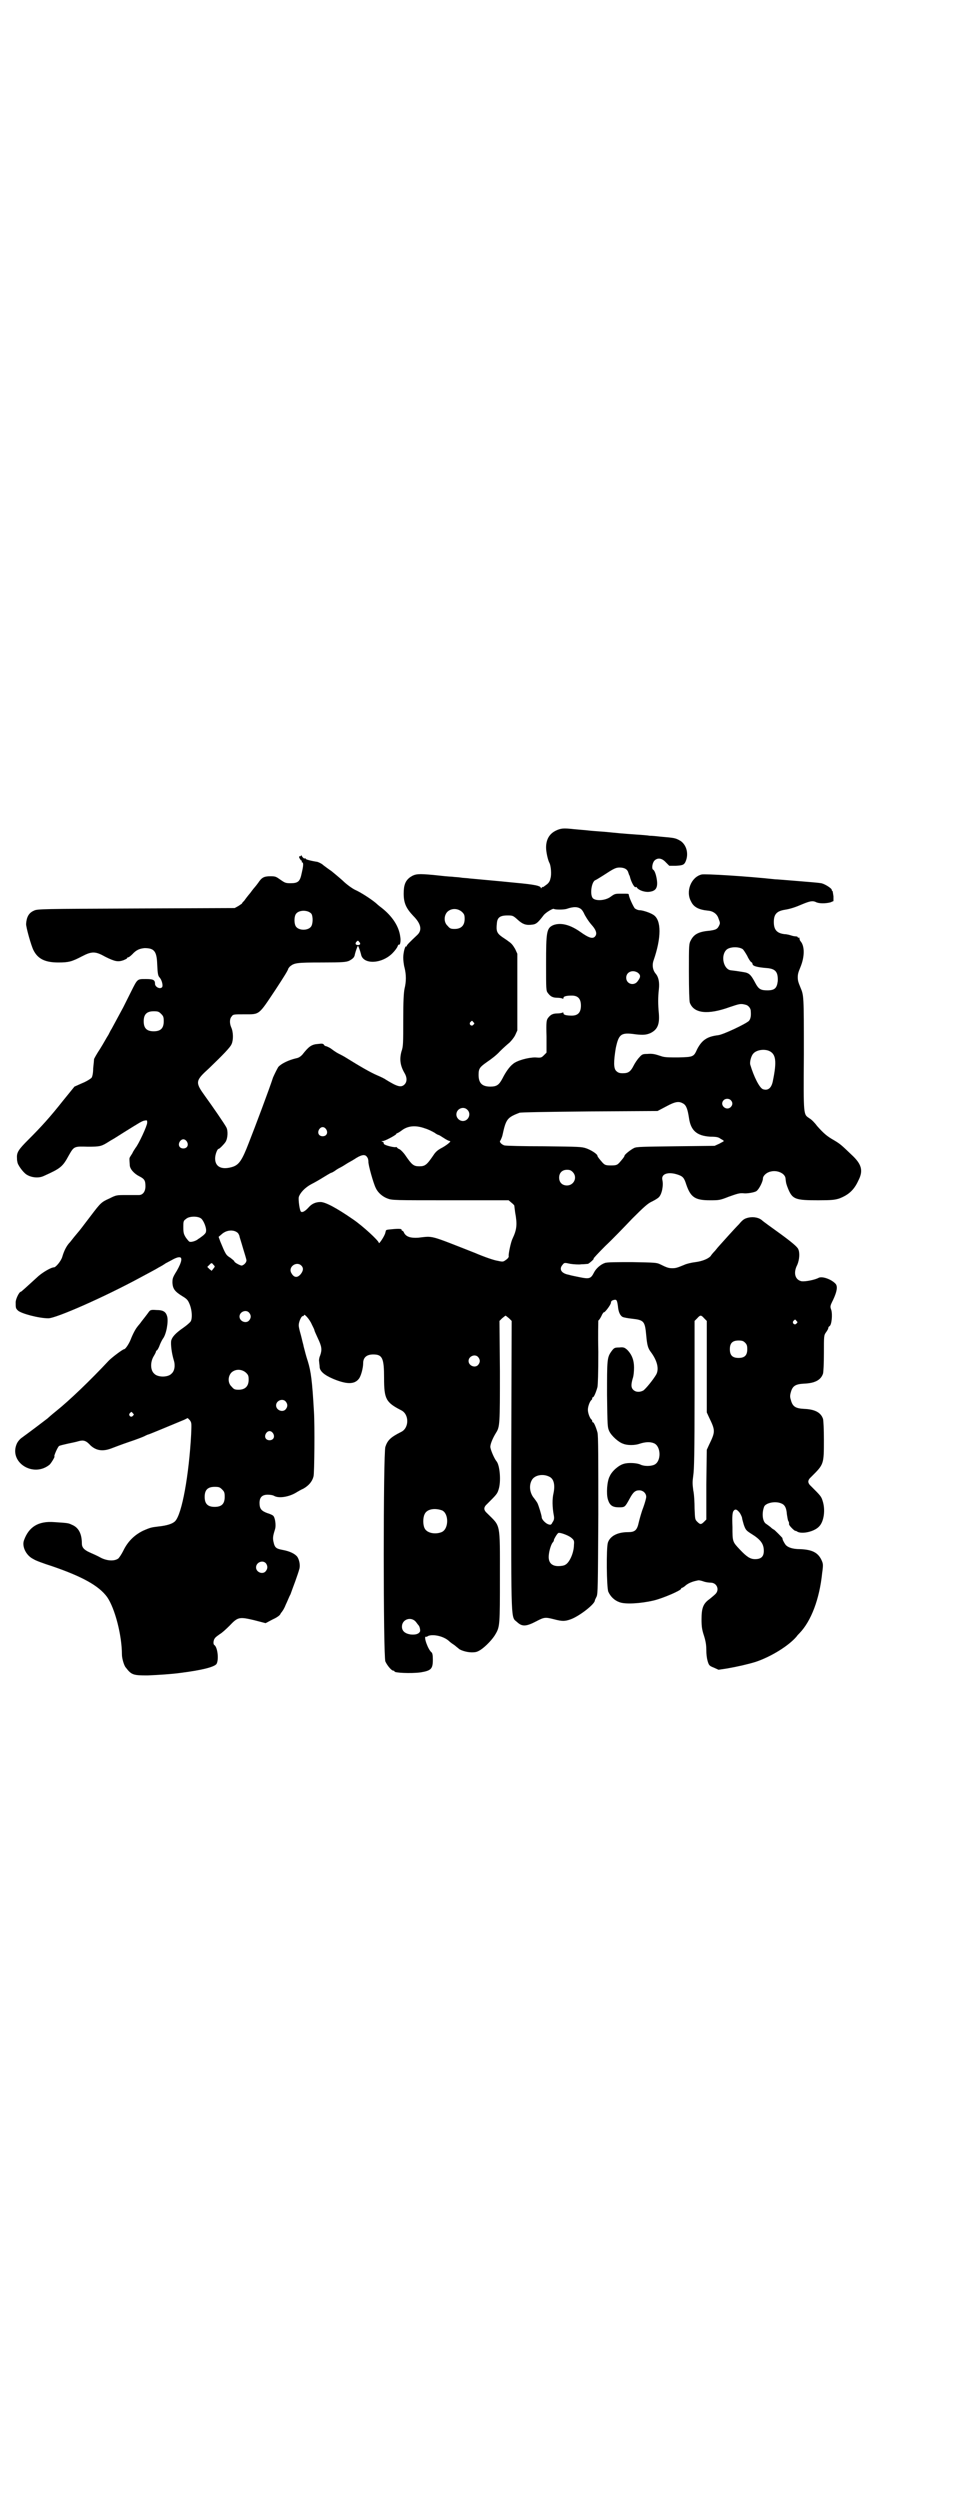 <?xml version="1.0" standalone="no"?>
<!DOCTYPE svg PUBLIC "-//W3C//DTD SVG 20010904//EN"
 "http://www.w3.org/TR/2001/REC-SVG-20010904/DTD/svg10.dtd">
<svg version="1.0" xmlns="http://www.w3.org/2000/svg"
 width="1108pt" height="2870pt" viewBox="0 0 1108 2870"
 preserveAspectRatio="xMidYMid meet">
<g transform="translate(0,2870) scale(0.5,-0.5)"
fill="#000000" stroke="none">
<path d="M1277 3833 c-15 -7 -23 -20 -23 -39 0 -10 4 -29 8 -36 3 -6 5 -26 2
-35 -1 -6 -4 -11 -10 -15 -4 -3 -8 -6 -8 -5 0 1 -1 1 -2 -1 -1 -2 -2 -2 -2 -1
0 5 -14 8 -58 12 -9 1 -40 4 -106 10 -6 1 -15 1 -20 2 -5 1 -14 1 -20 2 -6 0
-25 2 -43 4 -34 3 -41 3 -53 -5 -11 -8 -15 -18 -15 -38 0 -22 6 -34 22 -51 18
-18 21 -33 9 -44 -17 -16 -24 -23 -24 -25 0 -2 -1 -2 -1 -1 -3 2 -7 -15 -7
-26 0 -5 1 -16 3 -23 4 -16 4 -32 0 -48 -2 -10 -3 -29 -3 -72 0 -53 0 -61 -4
-72 -5 -18 -3 -33 7 -50 6 -10 6 -20 0 -26 -8 -8 -17 -5 -43 11 -4 3 -13 7
-20 10 -16 7 -37 19 -74 42 -5 3 -11 6 -13 7 -4 2 -8 4 -20 13 -5 3 -10 5 -11
5 -1 0 -3 1 -4 3 -2 3 -5 3 -13 2 -16 -1 -22 -6 -37 -25 -4 -4 -8 -7 -14 -8
-17 -4 -34 -12 -41 -20 -3 -5 -8 -15 -12 -24 -8 -25 -41 -113 -56 -151 -15
-39 -22 -49 -36 -54 -25 -8 -41 -1 -41 19 0 9 5 22 8 22 2 0 12 10 16 16 5 8
6 25 2 33 -4 8 -33 50 -49 72 -23 32 -23 35 9 64 31 30 49 48 52 56 4 9 4 27
-1 38 -4 9 -4 20 1 25 3 5 5 5 29 5 36 0 32 -3 72 57 19 29 29 45 29 48 0 0 2
3 4 5 10 8 15 9 73 9 50 0 56 1 63 4 9 5 12 8 13 15 2 8 6 19 7 19 1 0 5 -11
7 -19 4 -24 47 -23 72 2 6 6 11 13 12 16 1 3 2 4 3 4 3 -2 5 9 3 19 -3 23 -18
46 -42 65 -4 3 -9 7 -10 8 -9 9 -38 28 -52 34 -6 3 -19 12 -28 21 -9 8 -21 18
-26 22 -6 4 -14 10 -18 13 -4 4 -11 7 -14 8 -19 3 -27 6 -27 7 0 1 -1 2 -2 1
-1 -1 -4 1 -6 4 -2 4 -4 5 -3 4 1 -2 0 -3 -2 -3 -2 0 -3 -1 -1 -5 2 -3 3 -5 4
-5 1 0 2 -1 1 -2 -1 -1 0 -2 1 -2 3 -1 3 -7 -1 -24 -4 -20 -8 -24 -26 -24 -11
0 -13 1 -23 8 -10 7 -11 8 -23 8 -15 0 -20 -3 -28 -15 -3 -4 -6 -8 -7 -9 -1
-1 -6 -7 -11 -14 -6 -7 -12 -15 -14 -18 -3 -3 -5 -5 -5 -6 0 -1 -4 -3 -8 -6
l-9 -5 -227 -1 c-214 -1 -227 -1 -234 -5 -12 -5 -17 -15 -18 -30 -1 -6 12 -52
17 -61 10 -20 27 -28 57 -28 24 0 31 2 54 14 23 12 31 12 54 -1 22 -11 29 -12
41 -8 5 2 9 4 9 5 0 1 1 2 3 2 1 0 5 3 9 7 9 10 17 13 28 14 22 0 28 -7 29
-37 1 -23 2 -27 6 -31 5 -6 8 -19 5 -22 -5 -5 -16 1 -16 8 0 9 -4 11 -21 11
-20 0 -19 1 -34 -29 -6 -12 -14 -28 -18 -36 -19 -35 -26 -48 -27 -50 -1 -1 -4
-7 -7 -13 -4 -6 -12 -21 -19 -32 -8 -12 -14 -23 -14 -24 0 -2 -1 -11 -2 -21 0
-11 -2 -20 -4 -22 -2 -2 -11 -8 -21 -12 l-18 -8 -26 -32 c-30 -38 -50 -60 -80
-90 -22 -22 -27 -29 -26 -42 0 -2 0 -6 1 -9 0 -6 13 -24 21 -29 11 -7 28 -9
40 -3 38 17 43 21 57 47 12 21 12 21 44 20 28 0 31 1 47 11 3 2 8 5 10 6 2 1
13 8 24 15 37 23 43 27 49 28 6 1 6 1 6 -5 0 -7 -20 -50 -27 -58 -1 -2 -5 -7
-7 -12 -3 -5 -6 -9 -6 -10 -1 -1 -1 -3 0 -17 0 -9 10 -20 22 -26 12 -6 14 -10
14 -23 0 -12 -6 -20 -15 -20 -3 0 -16 0 -29 0 -23 0 -23 0 -39 -8 -18 -8 -20
-10 -42 -39 -17 -22 -15 -20 -26 -34 -11 -13 -15 -18 -22 -27 -8 -8 -14 -20
-18 -34 -3 -10 -15 -24 -19 -24 -7 0 -29 -13 -40 -24 -23 -21 -35 -32 -36 -32
-4 0 -12 -17 -12 -24 0 -13 0 -14 5 -19 7 -7 48 -18 70 -18 18 0 129 49 212
94 24 13 34 18 42 23 4 2 11 6 15 9 4 2 11 6 15 8 5 3 12 6 15 6 10 2 8 -10
-4 -31 -10 -16 -10 -18 -10 -28 1 -14 6 -20 24 -31 10 -6 12 -9 16 -19 5 -13
6 -31 2 -38 -2 -3 -9 -9 -16 -14 -19 -13 -27 -22 -29 -31 -1 -9 1 -27 6 -44 4
-12 2 -25 -5 -31 -8 -9 -32 -9 -40 0 -9 8 -9 27 -1 40 3 5 5 9 5 10 0 1 1 3 3
4 1 1 4 6 6 12 2 5 5 11 7 14 8 10 13 39 10 51 -3 11 -9 15 -25 15 -12 1 -14
0 -17 -4 -2 -3 -6 -8 -9 -12 -3 -4 -8 -10 -10 -13 -2 -3 -6 -7 -8 -10 -4 -5
-10 -16 -15 -29 -4 -10 -12 -22 -15 -22 -3 0 -27 -18 -35 -26 -43 -46 -91 -92
-121 -116 -10 -8 -19 -16 -20 -17 -5 -4 -42 -32 -60 -45 -4 -3 -8 -8 -10 -12
-20 -43 37 -80 75 -49 4 4 13 19 11 19 -2 0 8 23 11 24 2 1 10 3 19 5 9 2 20
4 26 6 11 3 17 1 27 -10 13 -12 28 -14 47 -7 8 3 26 10 41 15 15 5 31 11 35
13 4 2 8 4 9 4 2 0 73 30 83 34 l8 4 5 -5 c4 -6 4 -6 3 -32 -5 -93 -21 -184
-37 -200 -6 -6 -19 -10 -38 -12 -16 -2 -18 -2 -36 -10 -20 -10 -35 -25 -45
-46 -4 -8 -10 -17 -12 -18 -9 -6 -25 -5 -39 2 -7 4 -18 9 -25 12 -14 6 -19 12
-19 21 0 23 -8 37 -23 43 -8 4 -10 4 -40 6 -37 3 -59 -11 -70 -42 -5 -14 5
-35 22 -43 4 -3 23 -10 42 -16 70 -24 108 -45 127 -71 18 -26 34 -88 34 -132
0 -9 5 -26 9 -30 13 -17 17 -18 50 -18 24 1 56 3 77 6 47 6 75 13 81 20 6 9 3
39 -5 44 -3 2 -2 12 2 16 1 2 7 6 11 9 4 2 14 11 22 19 19 20 22 21 56 13 l27
-7 15 8 c9 4 17 9 19 13 1 3 4 5 4 6 1 1 5 7 8 15 4 8 8 19 11 24 2 6 7 19 11
30 4 11 8 23 9 27 3 8 1 21 -4 29 -5 7 -17 13 -33 16 -16 3 -19 5 -22 19 -2 9
-1 14 4 30 2 8 0 26 -5 30 -1 1 -7 4 -14 6 -13 5 -17 10 -17 23 0 13 6 19 19
19 5 0 12 -1 15 -3 11 -6 35 -2 52 9 2 1 8 5 15 8 12 7 20 16 23 28 2 7 3 118
1 148 -4 72 -7 93 -14 116 -4 12 -7 24 -8 28 -1 4 -2 7 -2 8 0 1 -1 4 -2 8 -1
4 -3 13 -5 20 -2 7 -4 15 -4 19 0 8 6 21 9 21 2 0 3 1 3 2 0 5 13 -9 18 -21 3
-6 6 -12 6 -13 0 -2 4 -10 8 -19 9 -19 10 -26 5 -40 -2 -4 -3 -11 -2 -14 0 -3
1 -8 1 -11 0 -10 10 -19 31 -28 31 -13 49 -13 59 0 5 6 10 25 10 36 0 13 8 20
23 20 21 0 25 -8 25 -54 0 -48 4 -56 39 -74 19 -9 19 -41 0 -50 -24 -12 -31
-19 -36 -34 -5 -14 -5 -482 0 -493 4 -9 14 -21 18 -21 2 0 3 -1 3 -2 0 -3 37
-5 60 -2 24 4 28 8 28 29 0 11 -1 15 -3 17 -8 6 -19 37 -13 36 0 -1 3 0 6 2
12 4 35 -1 47 -12 2 -2 7 -6 12 -9 4 -3 8 -7 9 -7 3 -5 20 -10 31 -10 10 0 13
1 21 6 12 8 28 25 34 36 10 17 10 22 10 131 0 127 2 115 -29 146 -9 8 -9 14 0
22 21 21 23 23 26 33 6 18 3 56 -5 65 -5 6 -14 27 -14 33 0 6 5 19 13 32 9 14
9 20 9 141 l-1 116 6 6 c4 3 7 6 8 6 1 0 4 -3 8 -6 l6 -6 -1 -334 c0 -373 -1
-344 14 -358 11 -10 20 -10 43 2 19 10 21 10 41 5 19 -5 25 -5 39 0 21 8 55
35 55 43 0 1 2 5 4 9 3 7 3 20 4 188 0 126 0 183 -2 189 -3 11 -8 23 -10 23
-1 0 -2 1 -2 3 0 1 -1 3 -1 3 -4 2 -9 15 -9 23 0 8 5 21 9 23 0 0 1 2 1 3 0 2
1 3 2 3 2 0 7 12 10 23 1 5 2 32 2 81 -1 39 0 72 0 72 1 0 4 4 7 10 2 5 5 9 6
9 1 -2 16 17 16 22 0 3 2 5 6 6 7 2 8 0 10 -14 1 -13 5 -22 11 -25 2 -1 12 -3
22 -4 27 -3 29 -6 32 -38 2 -23 4 -30 11 -39 14 -19 19 -38 12 -51 -7 -12 -24
-33 -30 -37 -8 -4 -17 -4 -23 2 -5 5 -5 12 -1 26 2 5 3 16 3 25 0 17 -5 30
-16 41 -6 5 -8 6 -18 5 -11 0 -12 -1 -18 -9 -10 -14 -10 -19 -10 -100 1 -72 1
-74 5 -83 5 -11 22 -26 32 -29 9 -4 27 -4 38 0 12 4 24 5 33 1 16 -7 17 -41 1
-49 -8 -4 -24 -4 -32 0 -8 4 -28 5 -38 2 -12 -3 -28 -17 -33 -29 -6 -11 -8
-40 -4 -53 4 -13 10 -18 25 -18 14 0 14 0 25 20 8 15 13 19 22 19 9 0 16 -7
16 -15 0 -3 -3 -14 -7 -25 -4 -10 -8 -25 -10 -33 -4 -19 -9 -23 -25 -23 -24 0
-41 -9 -46 -24 -4 -12 -3 -104 1 -113 5 -11 14 -20 26 -24 13 -5 48 -3 78 4
21 5 63 23 63 27 0 1 1 2 2 2 1 0 6 3 9 6 6 5 16 9 27 11 2 1 7 0 13 -2 5 -2
13 -3 17 -3 14 0 21 -16 11 -26 -3 -3 -9 -8 -14 -12 -14 -10 -18 -20 -18 -46
0 -17 1 -24 6 -39 4 -13 5 -22 5 -32 0 -9 1 -18 3 -25 3 -10 4 -11 14 -15 l11
-5 20 3 c23 4 49 10 65 15 36 12 76 37 94 58 2 3 5 6 7 8 27 28 46 79 52 138
3 21 2 22 -2 31 -8 16 -21 23 -49 24 -17 0 -28 4 -33 10 -3 4 -8 13 -7 15 0 1
-19 20 -20 20 -1 0 -5 3 -8 6 -4 3 -8 6 -11 8 -7 6 -9 24 -3 39 4 8 25 13 39
7 8 -3 12 -10 13 -25 1 -6 2 -13 3 -15 2 -3 2 -4 2 -8 0 -3 11 -14 14 -15 2 0
4 -1 5 -2 11 -6 39 0 50 12 11 11 15 38 8 59 -3 10 -5 12 -26 33 -9 8 -9 14 0
22 29 29 29 28 29 85 0 25 -1 44 -2 48 -5 15 -19 22 -43 23 -20 1 -27 5 -31
21 -2 6 -2 10 0 17 4 15 11 19 31 20 24 1 38 8 43 23 1 4 2 22 2 47 0 40 0 41
5 48 3 4 5 8 5 9 0 2 1 4 3 5 5 3 7 27 4 37 -3 8 -3 9 4 23 9 19 11 31 6 37
-10 11 -31 18 -39 14 -9 -5 -31 -9 -39 -8 -15 3 -20 19 -10 38 5 12 6 28 2 36
-2 5 -15 16 -41 35 -21 15 -40 29 -41 30 -7 7 -20 10 -33 7 -8 -2 -12 -4 -21
-15 -11 -11 -35 -38 -44 -48 -2 -2 -7 -8 -11 -13 -4 -4 -9 -10 -10 -12 -5 -6
-19 -12 -35 -14 -9 -1 -21 -4 -25 -6 -17 -7 -20 -8 -28 -8 -8 0 -12 1 -28 9
-8 4 -13 4 -64 5 -36 0 -58 0 -63 -2 -9 -3 -20 -12 -25 -22 -7 -14 -11 -15
-31 -11 -9 2 -21 4 -27 6 -17 3 -23 13 -14 23 4 5 4 5 18 2 7 -1 19 -2 25 -1
7 0 13 1 15 1 2 0 16 12 13 12 -1 0 11 13 27 29 16 15 44 44 62 63 27 27 36
35 45 39 6 3 13 7 16 10 7 7 11 27 8 40 -3 14 14 19 35 12 12 -4 15 -7 20 -23
10 -29 20 -36 54 -36 21 0 23 0 43 8 20 7 25 9 35 8 7 -1 25 2 29 5 6 4 15 22
15 29 0 6 8 14 18 16 16 4 34 -5 34 -17 1 -10 2 -13 6 -23 10 -24 17 -26 69
-26 32 0 38 1 48 4 21 8 34 19 44 41 12 23 8 38 -16 60 -23 22 -25 24 -40 33
-16 9 -24 16 -39 33 -5 7 -13 15 -17 17 -14 10 -14 2 -13 147 0 136 0 135 -8
154 -5 12 -6 16 -6 23 0 7 1 11 6 23 10 24 10 48 1 59 -2 2 -3 5 -3 7 0 2 -1
3 -2 2 -1 -1 -2 0 -2 1 0 1 -2 2 -5 2 -3 0 -7 1 -10 2 -3 1 -10 3 -15 3 -18 2
-25 10 -25 28 0 18 7 25 25 28 13 2 25 6 41 13 17 7 23 8 30 5 7 -4 22 -4 34
-1 l7 3 0 11 c-1 7 -2 12 -2 12 -1 0 -2 1 -2 3 0 3 -15 13 -24 15 -5 1 -29 3
-54 5 -25 2 -48 4 -52 4 -64 7 -162 13 -169 11 -24 -6 -37 -39 -24 -62 6 -13
18 -19 39 -21 12 -1 21 -8 24 -18 4 -10 4 -11 1 -17 -4 -8 -8 -9 -21 -11 -25
-2 -36 -8 -43 -21 -5 -9 -5 -10 -5 -73 0 -43 1 -67 2 -71 9 -25 41 -29 93 -10
21 7 24 8 35 5 6 -1 12 -8 12 -14 1 -11 0 -18 -4 -23 -7 -7 -60 -32 -71 -33
-25 -3 -37 -11 -48 -32 -8 -18 -9 -18 -43 -19 -23 0 -32 0 -40 3 -15 5 -20 6
-32 5 -10 0 -12 -1 -18 -8 -4 -4 -10 -13 -13 -19 -6 -12 -11 -16 -19 -17 -11
-1 -16 0 -21 5 -6 6 -6 21 -1 52 7 33 12 37 46 32 18 -2 25 -1 34 3 16 8 21
20 19 45 -2 21 -2 37 0 55 2 17 -1 29 -7 36 -7 8 -9 20 -5 31 18 52 18 92 0
104 -7 5 -25 11 -32 11 -4 0 -8 2 -11 4 -3 3 -14 26 -14 32 -1 2 -1 2 -16 2
-16 0 -16 0 -27 -8 -12 -8 -32 -9 -39 -3 -8 7 -4 38 5 42 1 0 9 5 17 10 26 17
30 19 39 19 11 0 18 -4 20 -12 1 -3 2 -6 3 -7 0 -1 1 -3 1 -4 3 -11 10 -24 13
-22 1 1 2 0 2 0 3 -6 15 -11 26 -11 16 1 22 7 21 23 -1 12 -5 26 -9 28 -4 2
-2 16 3 21 7 7 17 6 26 -4 l8 -8 15 0 c17 1 20 2 24 14 5 16 0 34 -13 43 -12
7 -13 7 -47 10 -8 1 -19 2 -24 2 -5 1 -20 2 -34 3 -29 2 -39 3 -69 6 -12 1
-29 2 -37 3 -8 1 -23 2 -33 3 -26 3 -31 2 -42 -3z m58 -181 c3 -3 5 -7 6 -9 2
-5 10 -18 17 -26 10 -11 13 -19 10 -25 -5 -9 -14 -7 -35 8 -24 17 -45 22 -62
16 -16 -7 -17 -15 -17 -90 0 -57 0 -61 4 -66 6 -8 11 -11 22 -11 5 0 10 -1 12
-2 1 -1 2 0 2 2 0 3 6 5 19 5 14 0 21 -7 21 -23 0 -16 -7 -23 -21 -23 -13 0
-19 2 -19 5 0 2 -1 3 -2 2 -2 -1 -7 -2 -12 -2 -11 0 -16 -3 -22 -11 -3 -5 -4
-8 -3 -42 l0 -37 -6 -6 c-6 -6 -7 -6 -20 -5 -16 0 -42 -7 -51 -15 -8 -6 -17
-19 -24 -33 -8 -15 -13 -19 -28 -19 -19 0 -27 8 -27 27 0 15 3 18 20 30 9 6
22 16 29 24 7 7 17 16 22 20 4 4 10 11 13 17 l5 11 0 88 0 88 -5 11 c-5 8 -7
12 -16 18 -1 1 -7 5 -13 9 -13 9 -15 14 -13 32 1 13 7 18 24 18 12 0 13 0 24
-10 12 -11 20 -13 34 -11 8 1 12 4 25 21 4 6 22 17 24 15 3 -2 22 -2 29 0 17
6 27 5 34 -1z m-274 -6 c5 -5 6 -7 6 -16 0 -15 -8 -23 -23 -23 -9 0 -11 1 -16
7 -9 8 -9 23 -1 32 9 9 24 9 34 0z m-346 -4 c4 -6 4 -24 -1 -30 -7 -9 -27 -9
-34 0 -5 6 -5 24 0 30 7 9 27 9 35 0z m110 -65 c4 -4 2 -7 -3 -7 -5 0 -7 3 -4
7 4 4 4 4 7 0z m880 -16 c2 -1 7 -9 11 -16 3 -7 8 -14 9 -14 2 -1 3 -3 3 -4 0
-5 9 -8 35 -10 18 -2 24 -9 23 -30 -2 -16 -7 -21 -24 -21 -15 0 -20 3 -27 16
-11 21 -15 24 -28 26 -12 2 -19 3 -28 4 -17 1 -25 33 -11 47 7 7 27 8 37 2z
m-241 -54 c7 -5 8 -10 1 -19 -8 -13 -27 -8 -27 7 0 13 14 19 26 12z m-1094
-95 c5 -5 6 -7 6 -17 0 -16 -7 -23 -23 -23 -16 0 -23 7 -23 23 0 16 7 23 23
23 10 0 12 -1 17 -6z m717 -19 c3 -3 3 -3 0 -6 -4 -5 -11 1 -7 6 4 4 4 4 7 0z
m679 -66 c16 -7 18 -24 9 -68 -3 -17 -11 -24 -23 -20 -8 3 -21 29 -29 56 -2 6
2 21 7 26 7 8 24 11 36 6z m-88 -113 c5 -5 5 -11 0 -16 -10 -10 -27 5 -16 16
4 4 12 4 16 0z m-109 -8 c7 -4 10 -13 13 -32 4 -30 18 -42 49 -44 14 0 19 -1
24 -5 4 -2 7 -4 7 -5 0 -1 -5 -3 -10 -6 l-11 -5 -89 -1 c-76 -1 -90 -1 -96 -4
-8 -4 -22 -15 -22 -18 0 -2 -5 -8 -12 -16 -5 -5 -7 -6 -19 -6 -12 0 -14 1 -19
6 -7 8 -12 14 -12 16 0 4 -14 13 -25 17 -11 4 -17 4 -98 5 -48 0 -88 1 -91 2
-8 3 -12 9 -9 11 1 2 4 8 5 13 8 37 11 40 39 51 4 1 52 2 161 3 l156 1 19 10
c22 12 30 13 40 7z m-496 -14 c10 -9 3 -26 -10 -26 -8 0 -15 7 -15 15 0 13 16
20 25 11z m-97 -43 c7 -2 17 -7 22 -10 4 -3 8 -5 9 -5 1 0 6 -3 12 -7 6 -4 12
-7 14 -7 5 0 -9 -11 -21 -17 -7 -4 -12 -8 -17 -16 -15 -22 -19 -25 -32 -25
-13 0 -17 3 -32 25 -4 6 -10 12 -13 14 -3 1 -6 3 -6 4 -1 1 -3 2 -3 1 -4 -1
-25 4 -27 7 -1 2 -2 3 -1 3 1 0 0 1 -2 2 -4 2 -4 2 0 2 5 0 29 13 31 16 0 1 1
2 2 2 1 0 6 3 10 6 14 11 32 13 54 5z m-227 -2 c5 -8 1 -16 -8 -16 -9 0 -13 8
-8 16 2 3 5 5 8 5 3 0 6 -2 8 -5z m-320 -28 c5 -8 1 -16 -8 -16 -9 0 -13 8 -8
16 2 3 5 5 8 5 3 0 6 -2 8 -5z m414 -36 c2 -2 3 -7 3 -10 -1 -6 12 -52 17 -61
5 -11 16 -20 27 -24 10 -4 16 -4 144 -4 l134 0 7 -6 c4 -3 6 -6 6 -6 0 -1 1
-8 2 -16 5 -27 4 -39 -6 -60 -4 -8 -9 -33 -9 -39 1 -3 -1 -6 -5 -9 -7 -5 -7
-6 -20 -3 -8 1 -31 9 -52 18 -107 42 -95 39 -131 35 -17 -1 -27 2 -32 11 -1 3
-3 5 -4 5 -1 0 -2 1 -2 3 0 1 -4 2 -17 1 -21 -2 -18 -1 -20 -8 -1 -7 -15 -28
-15 -24 0 5 -37 39 -59 54 -39 27 -64 40 -75 40 -11 0 -20 -4 -27 -12 -8 -9
-15 -13 -18 -10 -3 3 -6 26 -5 33 3 10 14 22 29 30 8 4 20 11 28 16 8 5 15 9
17 10 2 0 7 3 11 6 4 3 10 6 12 7 2 1 7 4 10 6 3 2 8 5 10 6 2 1 9 5 15 9 13
8 21 9 25 2z m472 -34 c12 -12 3 -31 -13 -31 -11 0 -18 7 -18 18 0 11 7 18 18
18 6 0 9 -1 13 -5z m-853 -107 c6 -5 13 -23 11 -30 0 -3 -4 -7 -8 -10 -4 -3
-8 -6 -10 -7 -4 -4 -16 -8 -20 -6 -1 0 -5 5 -8 9 -5 8 -6 11 -6 24 0 13 0 15
6 19 7 7 28 7 35 1z m85 -34 c1 -2 3 -5 3 -7 0 -1 4 -13 8 -27 4 -13 8 -26 8
-28 0 -5 -6 -11 -11 -12 -3 0 -17 7 -17 10 0 1 -4 4 -9 8 -10 6 -11 8 -23 37
l-4 11 7 6 c12 11 30 11 38 2z m-57 -72 c4 -4 4 -4 0 -9 l-4 -5 -5 4 -5 5 4 4
c6 6 6 6 10 1z m202 -2 c5 -5 5 -11 -1 -19 -8 -10 -16 -9 -22 2 -8 14 12 28
23 17z m-120 -108 c5 -6 5 -12 0 -18 -7 -8 -22 -2 -22 9 0 11 15 17 22 9z
m1045 -13 l6 -6 0 -105 0 -105 5 -11 c15 -31 15 -33 0 -64 l-5 -11 -1 -80 0
-80 -5 -5 c-7 -7 -9 -7 -16 0 -5 5 -5 6 -6 30 0 14 -1 33 -3 42 -2 15 -2 20 0
34 2 14 3 49 3 186 l0 169 6 6 c7 8 9 8 16 0z m212 -6 c3 -3 3 -3 0 -6 -4 -5
-11 1 -7 6 4 4 4 4 7 0z m-118 -50 c4 -4 5 -7 5 -15 0 -14 -6 -20 -20 -20 -14
0 -20 6 -20 20 0 14 6 20 20 20 8 0 11 -1 15 -5z m-613 -33 c5 -6 5 -12 0 -18
-7 -8 -22 -2 -22 9 0 11 15 17 22 9z m-533 -36 c5 -5 6 -7 6 -16 0 -15 -8 -23
-23 -23 -9 0 -11 1 -16 7 -9 8 -9 23 -1 32 9 9 24 9 34 0z m91 -66 c5 -6 5
-12 0 -18 -7 -8 -22 -2 -22 9 0 11 15 17 22 9z m-351 -27 c3 -3 3 -3 0 -6 -4
-5 -11 1 -7 6 4 4 4 4 7 0z m322 -46 c5 -8 1 -16 -8 -16 -9 0 -13 8 -8 16 2 3
5 5 8 5 3 0 6 -2 8 -5z m635 -100 c10 -5 13 -19 9 -38 -3 -13 -3 -31 1 -52 1
-6 0 -10 -3 -14 -3 -6 -4 -7 -10 -5 -6 2 -15 11 -15 16 0 4 -7 27 -10 33 -1 2
-6 9 -10 14 -8 12 -9 27 -3 38 6 12 26 16 41 8z m-752 -29 c5 -5 6 -7 6 -17 0
-16 -7 -23 -23 -23 -16 0 -23 7 -23 23 0 16 7 23 23 23 10 0 12 -1 17 -6z
m505 -48 c16 -7 16 -43 -1 -50 -15 -6 -34 -2 -39 9 -4 8 -4 24 0 32 5 12 23
15 40 9z m684 -6 c3 -5 5 -10 5 -11 0 -2 2 -9 4 -16 4 -11 5 -13 16 -20 23
-14 30 -24 30 -40 0 -13 -6 -19 -20 -19 -11 0 -19 5 -35 22 -17 18 -17 18 -17
52 -1 25 0 32 2 36 4 6 8 5 15 -4z m-387 -57 c6 -5 7 -7 6 -16 0 -18 -10 -41
-20 -46 -3 -2 -10 -3 -16 -3 -14 0 -22 7 -22 21 0 11 5 28 9 33 2 2 3 4 3 6 0
2 7 14 10 16 3 2 23 -5 30 -11z m-701 -59 c4 -6 4 -12 -1 -18 -7 -8 -22 -2
-22 9 0 12 16 18 23 9z m344 -134 c3 -4 6 -8 7 -9 2 -3 4 -12 2 -14 -3 -5 -10
-7 -21 -6 -13 2 -20 8 -20 18 0 17 21 24 32 11z"/>
</g>
</svg>
